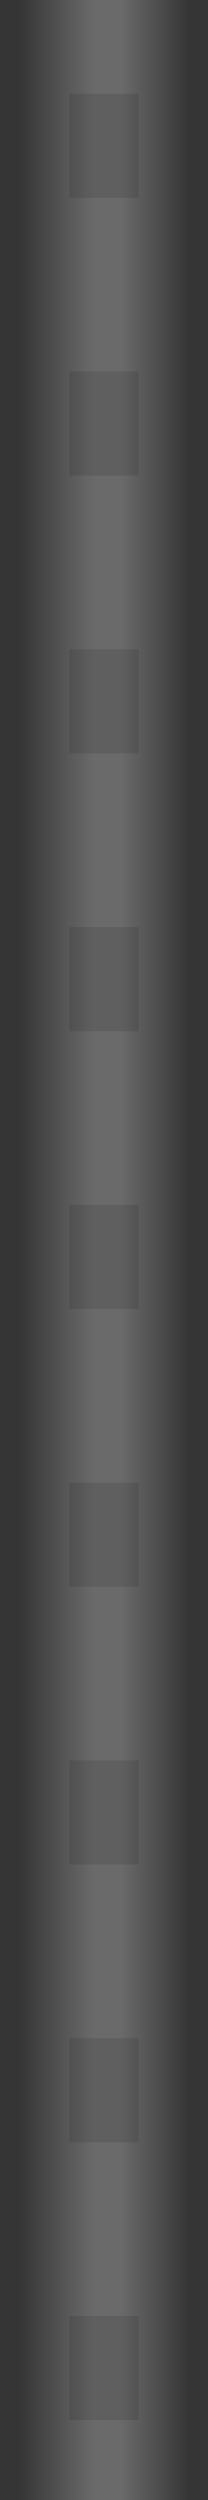<?xml version="1.0" encoding="UTF-8" standalone="no"?>
<svg xmlns:xlink="http://www.w3.org/1999/xlink" height="72.0px" width="6.0px" xmlns="http://www.w3.org/2000/svg">
  <g transform="matrix(1.0, 0.0, 0.0, 1.0, 3.0, 36.0)">
    <path d="M3.0 -36.0 L3.0 36.0 0.0 36.0 -3.0 36.0 -3.0 -36.0 0.0 -36.0 3.0 -36.0" fill="url(#gradient0)" fill-rule="evenodd" stroke="none"/>
    <path d="M1.0 -30.3 L-1.0 -30.3 -1.0 -33.3 1.0 -33.3 1.0 -30.3 M1.0 -22.3 L-1.0 -22.3 -1.0 -25.3 1.0 -25.3 1.0 -22.3 M1.0 -14.3 L-1.0 -14.3 -1.0 -17.3 1.0 -17.3 1.0 -14.3 M1.0 -6.3 L-1.0 -6.3 -1.0 -9.3 1.0 -9.3 1.0 -6.3 M-1.0 6.7 L1.0 6.7 1.0 9.7 -1.0 9.7 -1.0 6.7 M-1.0 14.7 L1.0 14.7 1.0 17.7 -1.0 17.7 -1.0 14.7 M-1.0 22.7 L1.0 22.7 1.0 25.7 -1.0 25.7 -1.0 22.7 M-1.0 30.7 L1.0 30.7 1.0 33.7 -1.0 33.7 -1.0 30.7 M1.0 1.7 L-1.0 1.7 -1.0 -1.3 1.0 -1.3 1.0 1.7" fill="#000000" fill-opacity="0.102" fill-rule="evenodd" stroke="none"/>
  </g>
  <defs>
    <linearGradient gradientTransform="matrix(0.003, 0.0, 0.0, 0.044, 0.0, 0.0)" gradientUnits="userSpaceOnUse" id="gradient0" spreadMethod="pad" x1="-819.2" x2="819.2">
      <stop offset="0.0" stop-color="#353535"/>
      <stop offset="0.439" stop-color="#6a6a6a"/>
      <stop offset="0.6" stop-color="#6a6a6a"/>
      <stop offset="1.0" stop-color="#353535"/>
    </linearGradient>
  </defs>
</svg>
